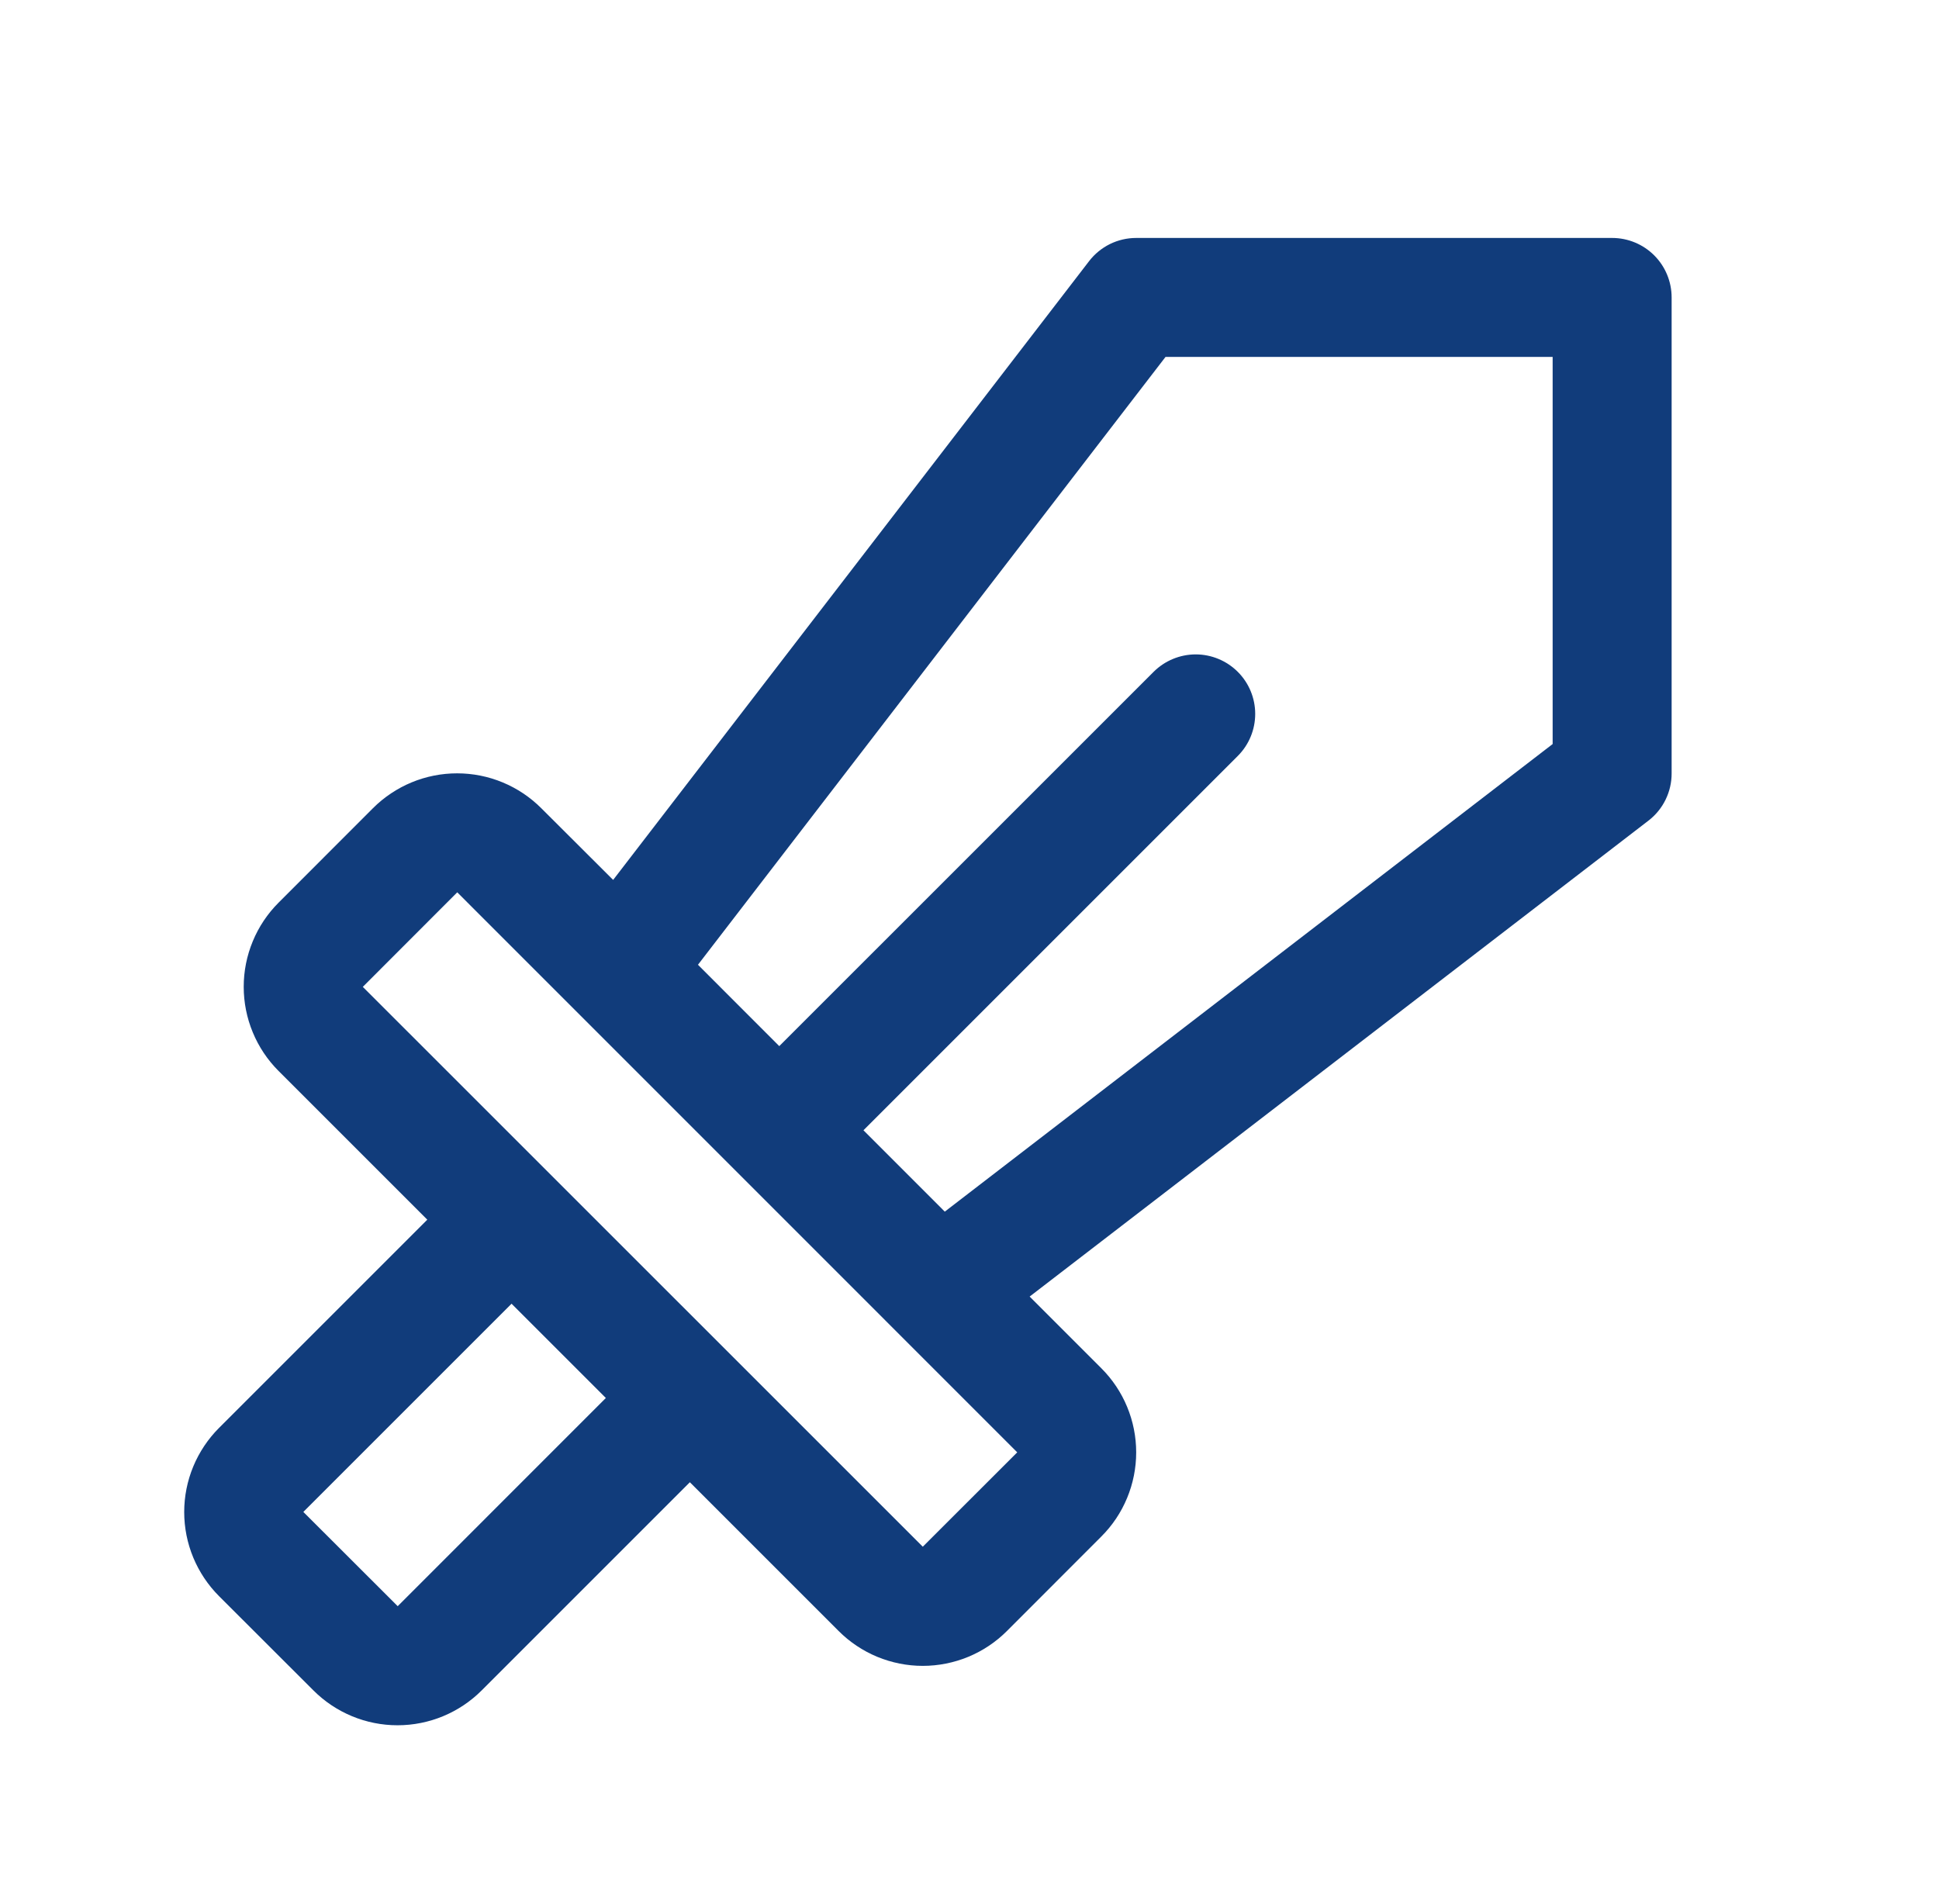 <svg width="55" height="54" viewBox="0 0 55 54" fill="none" xmlns="http://www.w3.org/2000/svg">
<g id="Sword">
<path id="Vector" d="M45.729 6.75H32.229C31.97 6.75 31.715 6.809 31.483 6.923C31.252 7.038 31.049 7.203 30.892 7.408L17.392 24.96L15.354 22.927C15.04 22.613 14.668 22.364 14.258 22.194C13.849 22.024 13.409 21.937 12.966 21.937C12.523 21.937 12.083 22.024 11.674 22.194C11.264 22.364 10.892 22.613 10.578 22.927L7.901 25.606C7.588 25.919 7.339 26.291 7.17 26.701C7 27.11 6.913 27.549 6.913 27.992C6.913 28.436 7 28.875 7.17 29.284C7.339 29.694 7.588 30.066 7.901 30.379L12.12 34.598L6.214 40.504C5.9 40.818 5.652 41.19 5.482 41.599C5.312 42.009 5.225 42.448 5.225 42.891C5.225 43.334 5.312 43.773 5.482 44.183C5.652 44.592 5.9 44.964 6.214 45.278L8.891 47.952C9.524 48.585 10.382 48.94 11.276 48.94C12.171 48.94 13.029 48.585 13.662 47.952L19.568 42.046L23.787 46.265C24.101 46.579 24.473 46.828 24.883 46.998C25.292 47.167 25.731 47.255 26.175 47.255C26.618 47.255 27.058 47.167 27.467 46.998C27.877 46.828 28.249 46.579 28.563 46.265L31.239 43.586C31.553 43.273 31.802 42.901 31.971 42.491C32.141 42.081 32.228 41.642 32.228 41.199C32.228 40.756 32.141 40.317 31.971 39.907C31.802 39.498 31.553 39.126 31.239 38.812L29.206 36.779L46.758 23.279C46.964 23.121 47.13 22.918 47.244 22.685C47.358 22.452 47.417 22.197 47.416 21.938V8.438C47.416 7.99 47.239 7.561 46.922 7.244C46.606 6.928 46.176 6.75 45.729 6.75ZM11.281 45.562L8.604 42.888L14.51 36.982L17.185 39.656L11.281 45.562ZM26.175 43.875L10.291 27.994L12.97 25.312L28.854 41.198L26.175 43.875ZM44.041 21.106L26.799 34.37L24.492 32.062L35.11 21.444C35.427 21.127 35.604 20.698 35.604 20.25C35.604 19.803 35.426 19.373 35.109 19.057C34.792 18.741 34.363 18.563 33.916 18.563C33.468 18.564 33.039 18.742 32.722 19.058L22.104 29.675L19.798 27.367L33.06 10.125H44.041V21.106Z" fill="#113C7B"/>
</g>
</svg>
